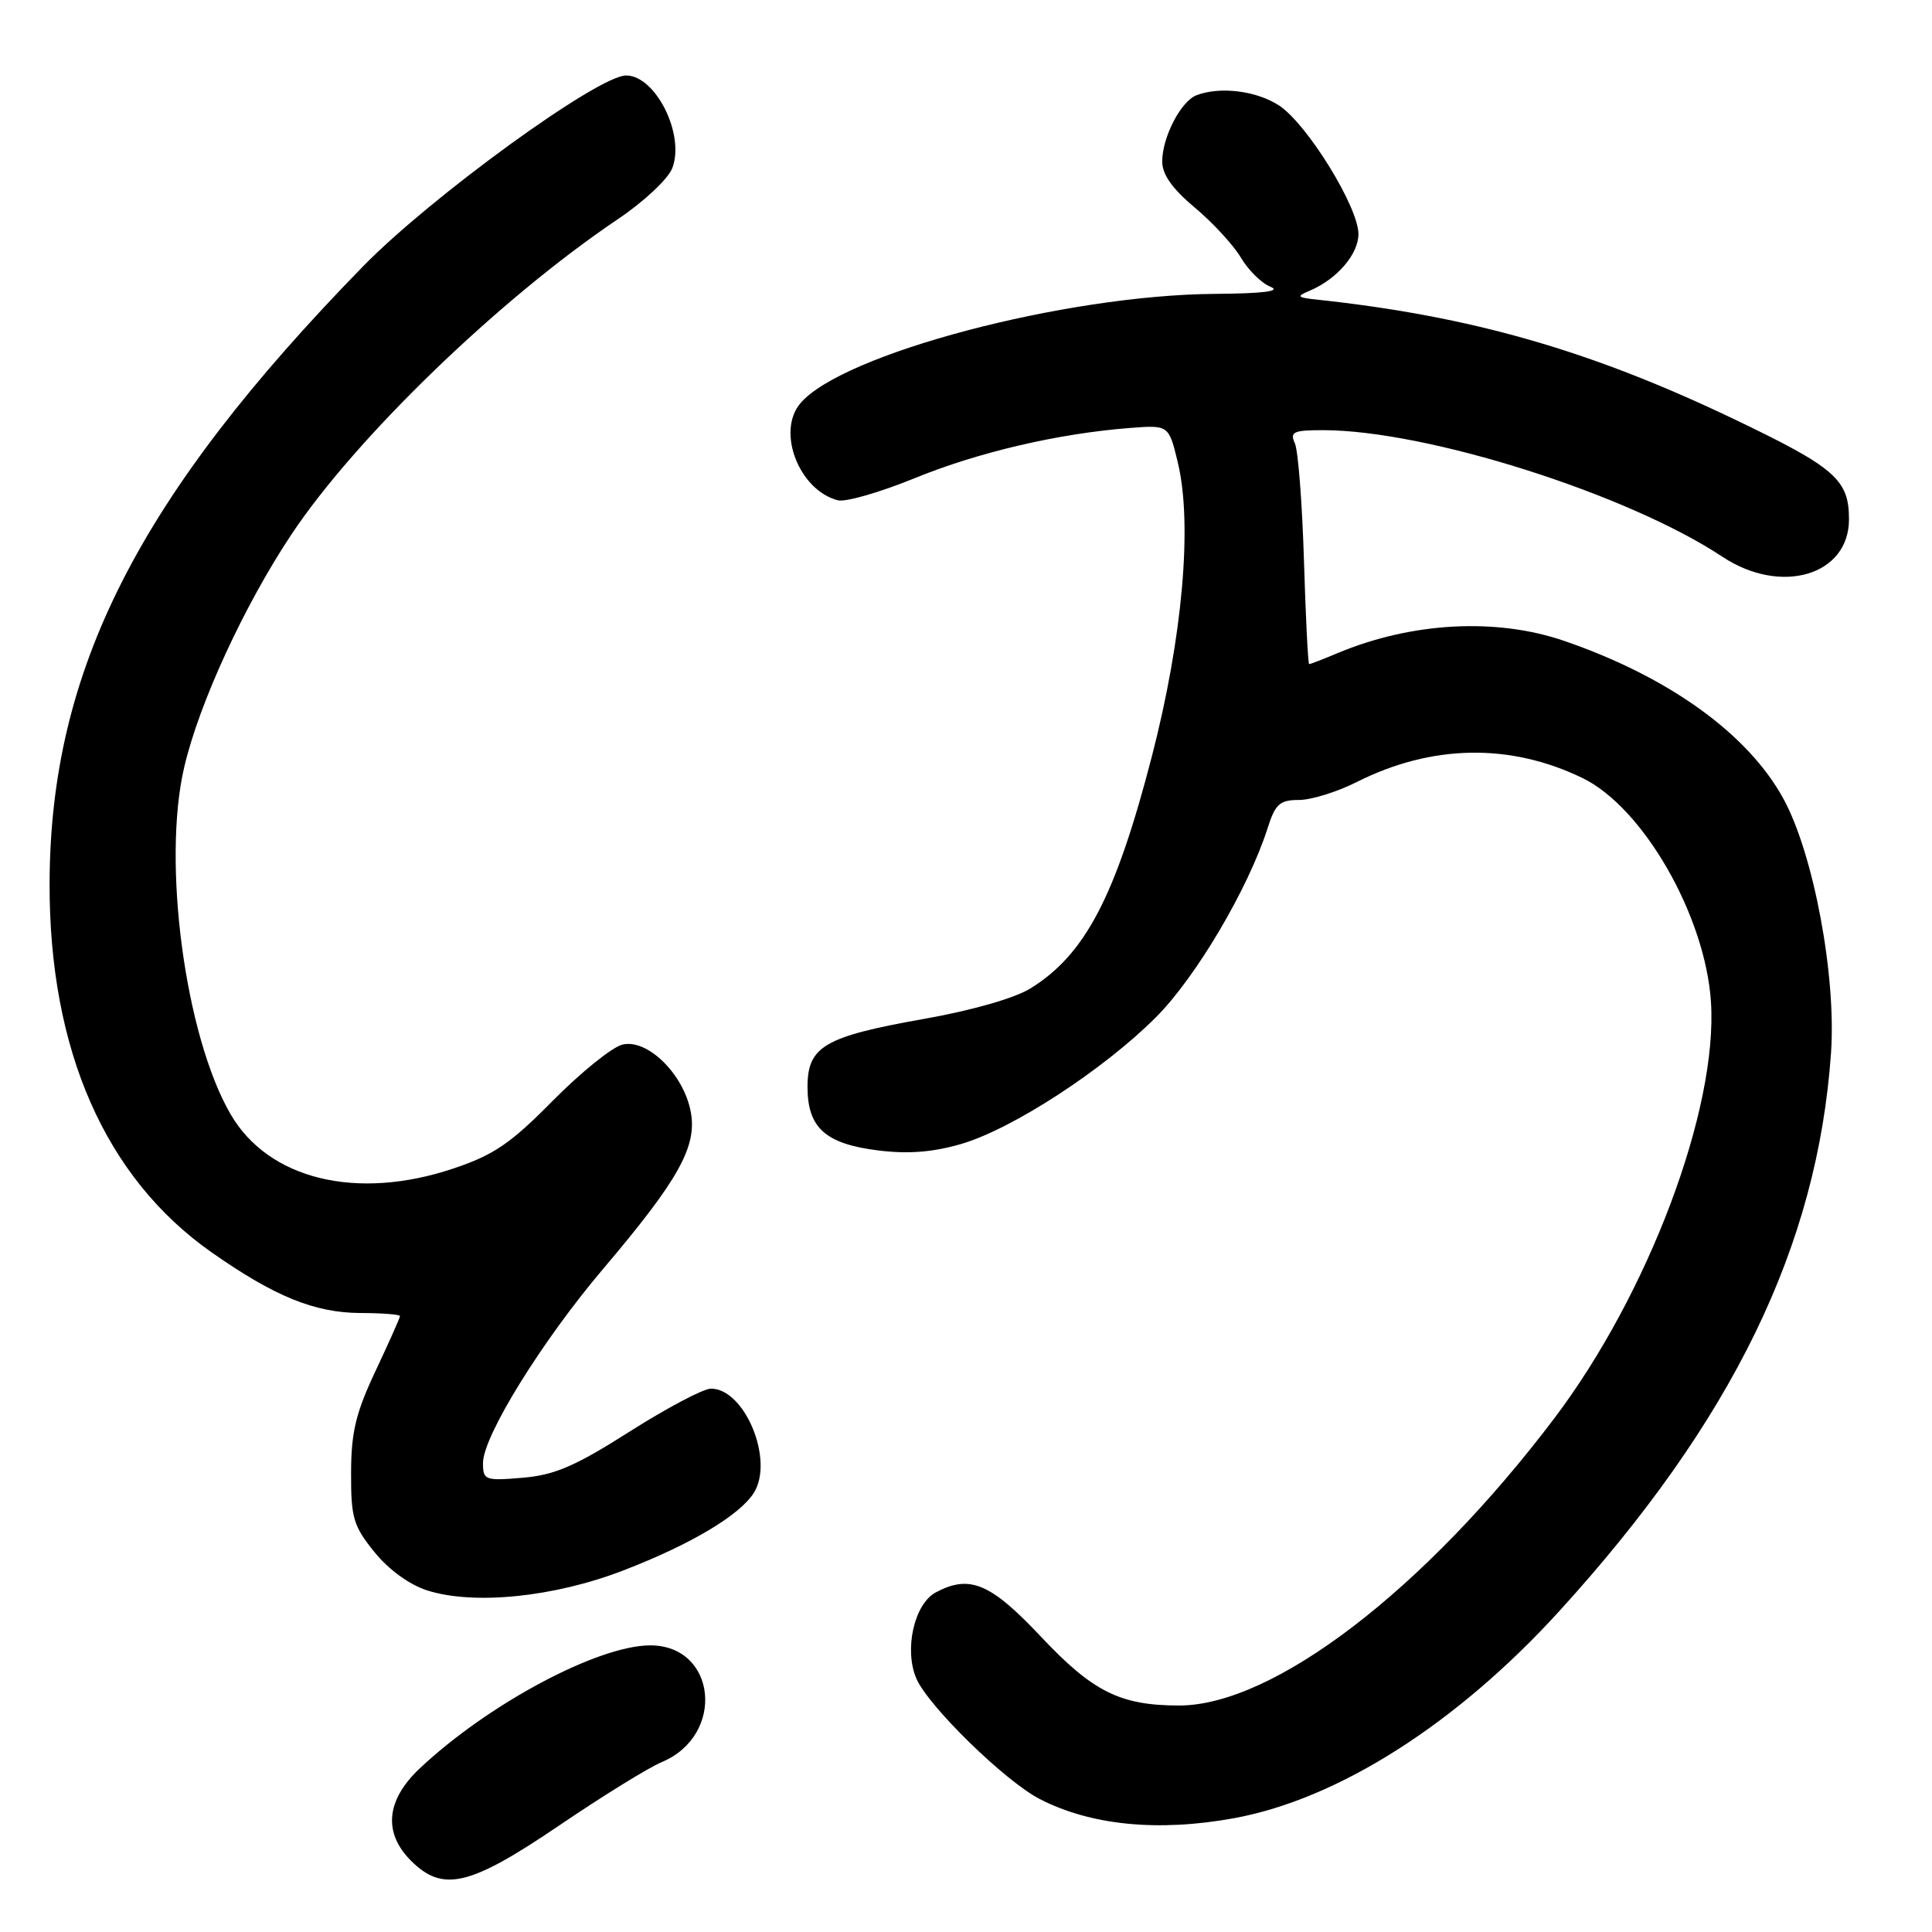 <?xml version="1.0" encoding="UTF-8" standalone="no"?>
<!DOCTYPE svg PUBLIC "-//W3C//DTD SVG 1.1//EN" "http://www.w3.org/Graphics/SVG/1.1/DTD/svg11.dtd" >
<svg xmlns="http://www.w3.org/2000/svg" xmlns:xlink="http://www.w3.org/1999/xlink" version="1.1" viewBox="0 0 256 256">
 <g >
 <path fill="currentColor"
d=" M 74.06 241.91 C 79.80 238.01 85.93 234.22 87.68 233.49 C 96.19 229.93 94.96 217.97 86.10 218.02 C 79.13 218.07 64.63 225.83 55.61 234.33 C 51.16 238.53 50.75 242.84 54.45 246.55 C 58.68 250.77 62.23 249.93 74.06 241.91 Z  M 163.57 240.91 C 177.36 238.37 193.02 228.40 206.58 213.52 C 229.57 188.28 240.84 165.13 242.62 139.50 C 243.33 129.30 240.31 113.18 236.33 105.87 C 231.66 97.28 221.14 89.69 207.29 84.93 C 198.29 81.83 187.10 82.43 177.29 86.52 C 175.34 87.34 173.63 88.00 173.47 88.00 C 173.32 88.00 173.01 81.81 172.78 74.25 C 172.55 66.69 172.01 59.71 171.58 58.75 C 170.89 57.23 171.37 57.00 175.31 57.00 C 189.02 57.00 215.63 65.43 228.24 73.78 C 235.99 78.91 245.00 76.25 245.00 68.82 C 245.00 63.53 243.18 61.95 229.65 55.48 C 210.65 46.40 194.89 41.89 174.50 39.70 C 171.87 39.42 171.74 39.28 173.50 38.54 C 177.14 37.01 180.00 33.70 180.00 31.01 C 180.00 27.43 173.21 16.44 169.50 13.99 C 166.53 12.03 161.66 11.42 158.54 12.62 C 156.47 13.42 154.00 18.18 154.00 21.40 C 154.00 23.12 155.34 25.02 158.32 27.51 C 160.70 29.50 163.44 32.48 164.42 34.13 C 165.39 35.78 167.16 37.53 168.35 38.00 C 169.80 38.59 167.42 38.89 161.00 38.94 C 141.13 39.08 111.46 46.92 106.02 53.48 C 102.89 57.25 105.89 64.95 111.01 66.29 C 112.03 66.56 116.60 65.24 121.18 63.37 C 129.59 59.93 140.18 57.45 149.69 56.71 C 154.87 56.31 154.87 56.31 156.07 61.30 C 158.03 69.46 156.70 84.48 152.63 100.22 C 147.82 118.79 143.79 126.49 136.54 130.97 C 134.47 132.26 128.74 133.90 122.43 135.01 C 109.24 137.35 107.00 138.65 107.00 144.02 C 107.00 149.44 109.37 151.57 116.37 152.44 C 120.32 152.93 123.58 152.68 127.34 151.59 C 134.13 149.61 146.18 141.78 153.17 134.79 C 158.47 129.48 165.39 117.77 167.96 109.75 C 168.98 106.53 169.58 106.00 172.11 106.00 C 173.74 106.00 177.19 104.93 179.78 103.62 C 189.70 98.63 200.09 98.44 209.68 103.09 C 217.72 106.98 225.96 121.34 226.71 132.74 C 227.64 146.96 218.44 171.42 205.95 187.94 C 188.75 210.68 168.72 226.01 156.21 225.99 C 148.45 225.98 144.82 224.18 137.98 216.92 C 131.24 209.75 128.49 208.60 123.98 211.01 C 121.15 212.53 119.78 218.55 121.41 222.39 C 122.95 226.02 133.13 235.98 137.75 238.37 C 144.54 241.88 153.49 242.76 163.57 240.91 Z  M 82.57 208.10 C 91.51 204.66 98.04 200.77 99.90 197.79 C 102.60 193.46 98.69 184.00 94.20 184.00 C 93.20 184.00 88.37 186.56 83.45 189.68 C 76.20 194.29 73.50 195.45 69.25 195.81 C 64.26 196.23 64.00 196.13 64.00 193.85 C 64.00 190.30 71.83 177.65 79.98 168.06 C 89.93 156.32 92.39 151.91 91.53 147.33 C 90.60 142.33 85.77 137.59 82.46 138.42 C 81.09 138.76 76.94 142.12 73.23 145.87 C 67.64 151.54 65.41 153.05 60.06 154.84 C 47.25 159.13 35.58 156.28 30.56 147.65 C 24.53 137.29 21.45 114.21 24.42 101.61 C 26.40 93.15 32.36 80.23 38.60 70.84 C 47.13 58.01 66.18 39.61 81.80 29.09 C 85.33 26.72 88.54 23.71 89.09 22.26 C 90.78 17.82 86.87 10.00 82.96 10.00 C 79.25 10.00 57.08 26.09 48.07 35.33 C 18.33 65.81 6.66 88.78 6.57 117.00 C 6.50 139.12 13.93 156.05 28.06 165.96 C 36.38 171.79 41.68 173.95 47.75 173.98 C 50.64 173.99 53.00 174.17 53.00 174.39 C 53.00 174.60 51.55 177.86 49.77 181.64 C 47.15 187.20 46.53 189.76 46.52 195.15 C 46.50 201.12 46.82 202.20 49.61 205.65 C 51.50 207.99 54.24 209.98 56.61 210.74 C 62.81 212.71 73.42 211.63 82.57 208.10 Z "/>
</g>
</svg>